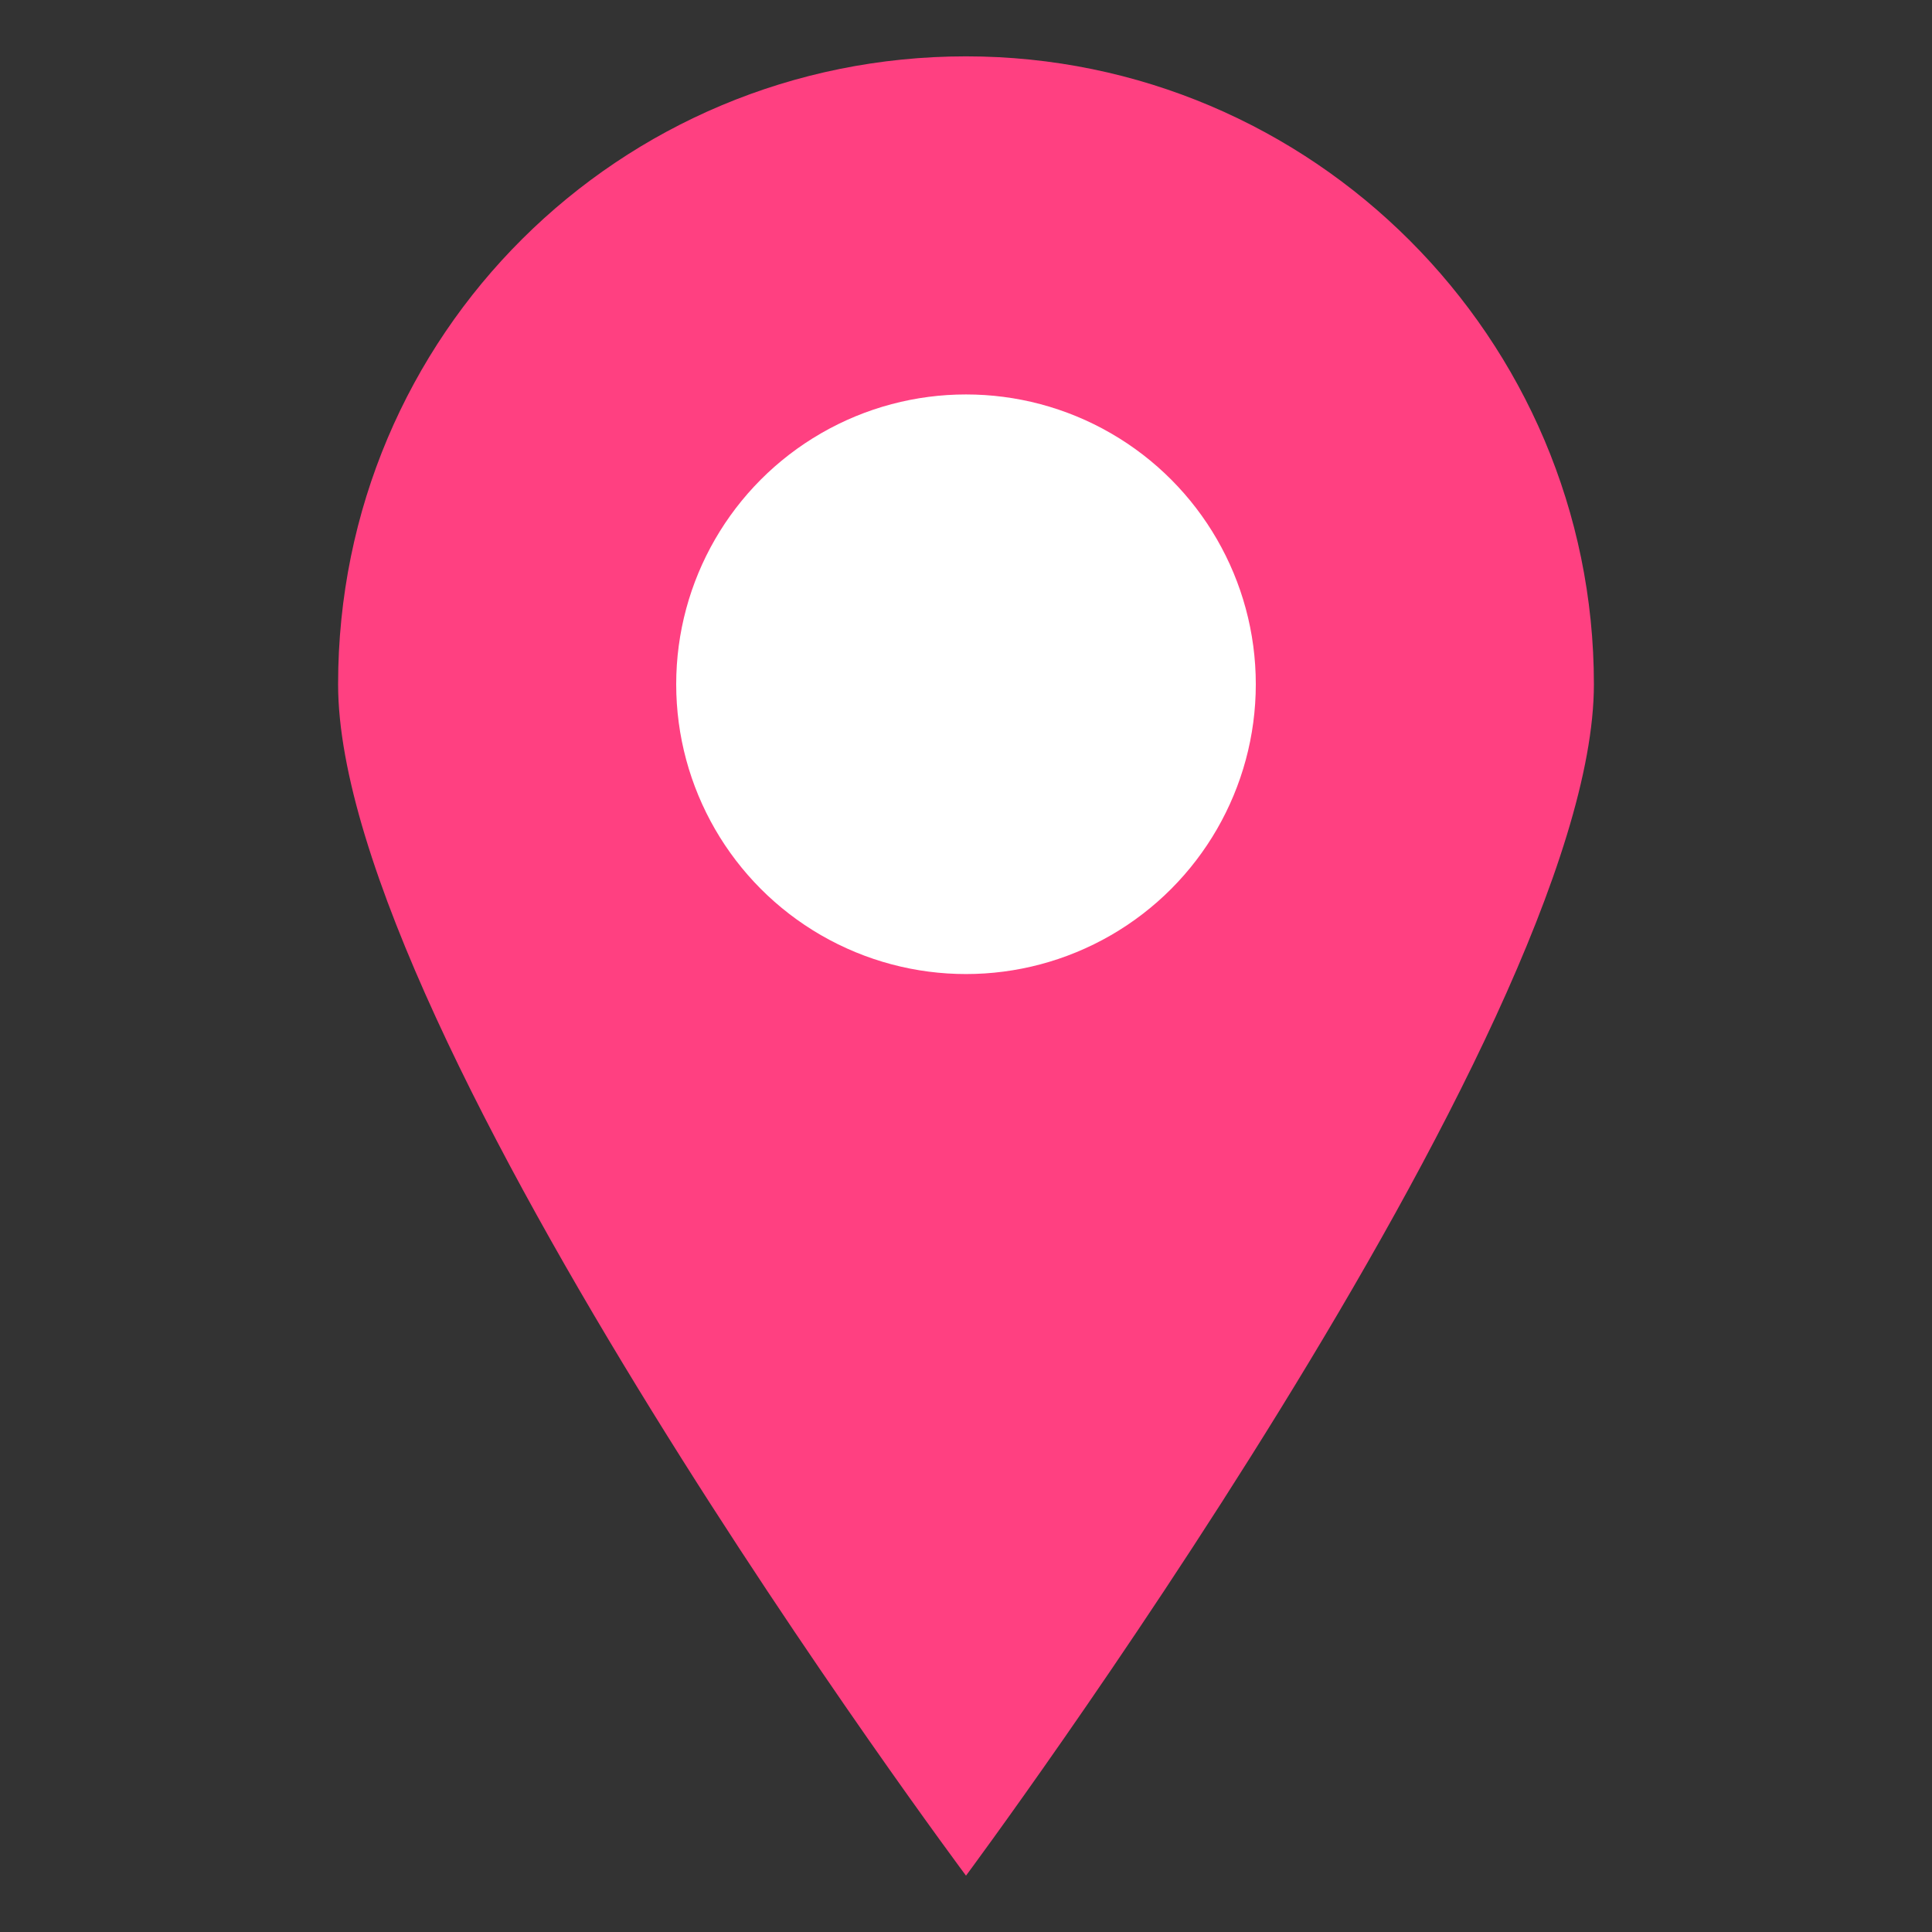 <?xml version="1.0" encoding="iso-8859-1"?>
<!-- Generator: Adobe Illustrator 22.1.0, SVG Export Plug-In . SVG Version: 6.00 Build 0)  -->
<svg version="1.1" id="Layer_1" xmlns="http://www.w3.org/2000/svg" xmlns:xlink="http://www.w3.org/1999/xlink" x="0px" y="0px"
	 viewBox="0 0 48 48" style="enable-background:new 0 0 48 48;" xml:space="preserve">
<rect x="0" y="0" width="48" height="48" fill="#333333" stroke="none"/>
<path style="fill:#FF4081;" d="M39.6,17c0,8.6-15.6,29.6-15.6,29.6S8.4,25.7,8.4,17S15.4,1.4,24,1.4S39.6,8.4,39.6,17z"/>
<path style="display:none;fill:#536DFE;" d="M39.6,17c0,8.6-15.6,29.6-15.6,29.6S8.4,25.7,8.4,17S15.4,1.4,24,1.4S39.6,8.4,39.6,17z
	"/>
<path style="display:none;fill:#FFD740;" d="M39.6,17c0,8.6-15.6,29.6-15.6,29.6S8.4,25.7,8.4,17S15.4,1.4,24,1.4S39.6,8.4,39.6,17z
	"/>
<circle style="fill:#FFFFFF;" cx="24" cy="17" r="7.2"/>
<polygon style="display:none;fill:#536DFE;" points="24,8.4 26.5,13.6 32.2,14.4 28.1,18.4 29.1,24 24,21.4 18.9,24 19.9,18.4
	15.8,14.4 21.5,13.6 "/>
</svg>
